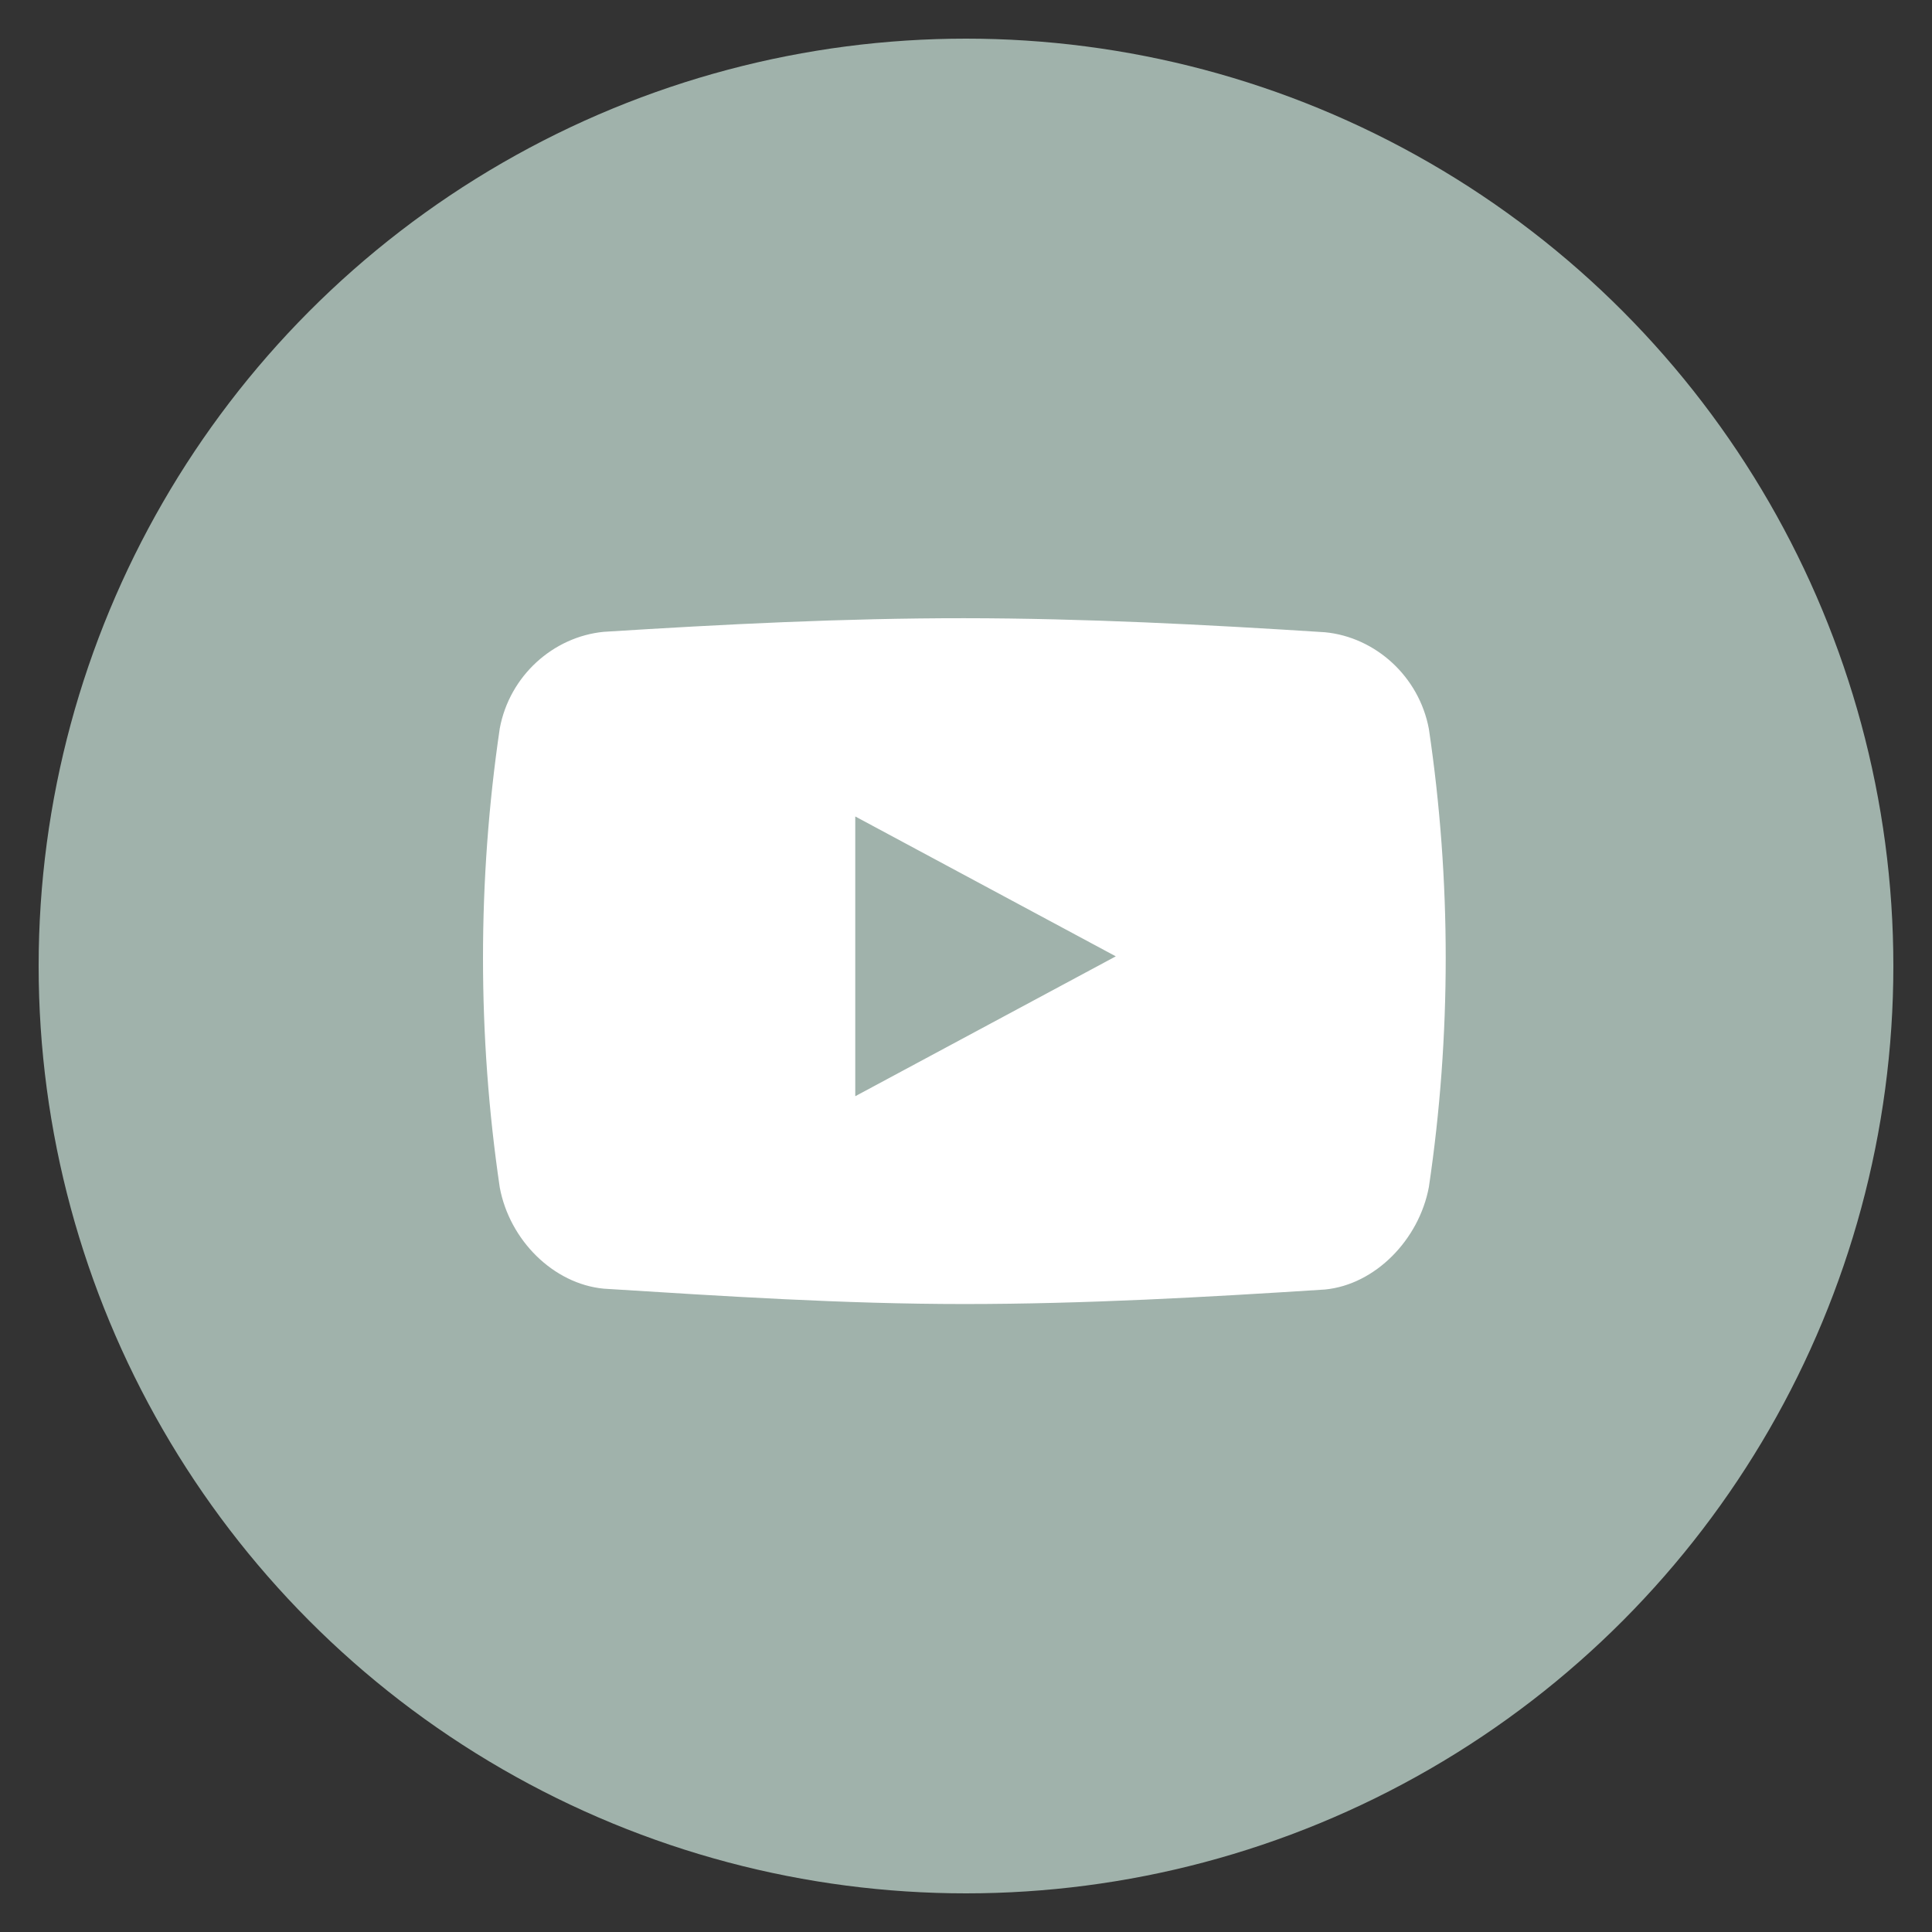 <?xml version="1.0" encoding="utf-8"?>
<!-- Generator: Adobe Illustrator 16.0.0, SVG Export Plug-In . SVG Version: 6.00 Build 0)  -->
<!DOCTYPE svg PUBLIC "-//W3C//DTD SVG 1.1//EN" "http://www.w3.org/Graphics/SVG/1.1/DTD/svg11.dtd">
<svg version="1.1" id="youtube-icon" xmlns="http://www.w3.org/2000/svg" xmlns:xlink="http://www.w3.org/1999/xlink" x="0px"
	 y="0px" width="60px" height="60px" viewBox="0 0 60 60" enable-background="new 0 0 60 60" xml:space="preserve">
<rect x="0" y="0" width="60" height="60" fill="#333333" stroke="none"/>
<circle fill="#A0B2AB" cx="30" cy="30" r="28.8"/>
<path fill="#FFFFFF" d="M44.375,22.637c-0.305-1.633-1.664-2.851-3.225-3.002c-3.729-0.239-7.474-0.433-11.208-0.436
	c-3.735-0.002-7.463,0.188-11.192,0.423c-1.567,0.152-2.927,1.364-3.23,3.003C15.173,24.985,15,27.368,15,29.75
	c0,2.383,0.173,4.766,0.52,7.125c0.304,1.639,1.663,2.996,3.23,3.146c3.73,0.234,7.456,0.477,11.192,0.477
	c3.734,0,7.479-0.211,11.208-0.451c1.561-0.152,2.92-1.55,3.225-3.182c0.35-2.356,0.523-4.736,0.523-7.117
	C44.898,27.372,44.725,24.994,44.375,22.637z M26.561,34.044v-8.688l8.091,4.344L26.561,34.044z"/>
</svg>
